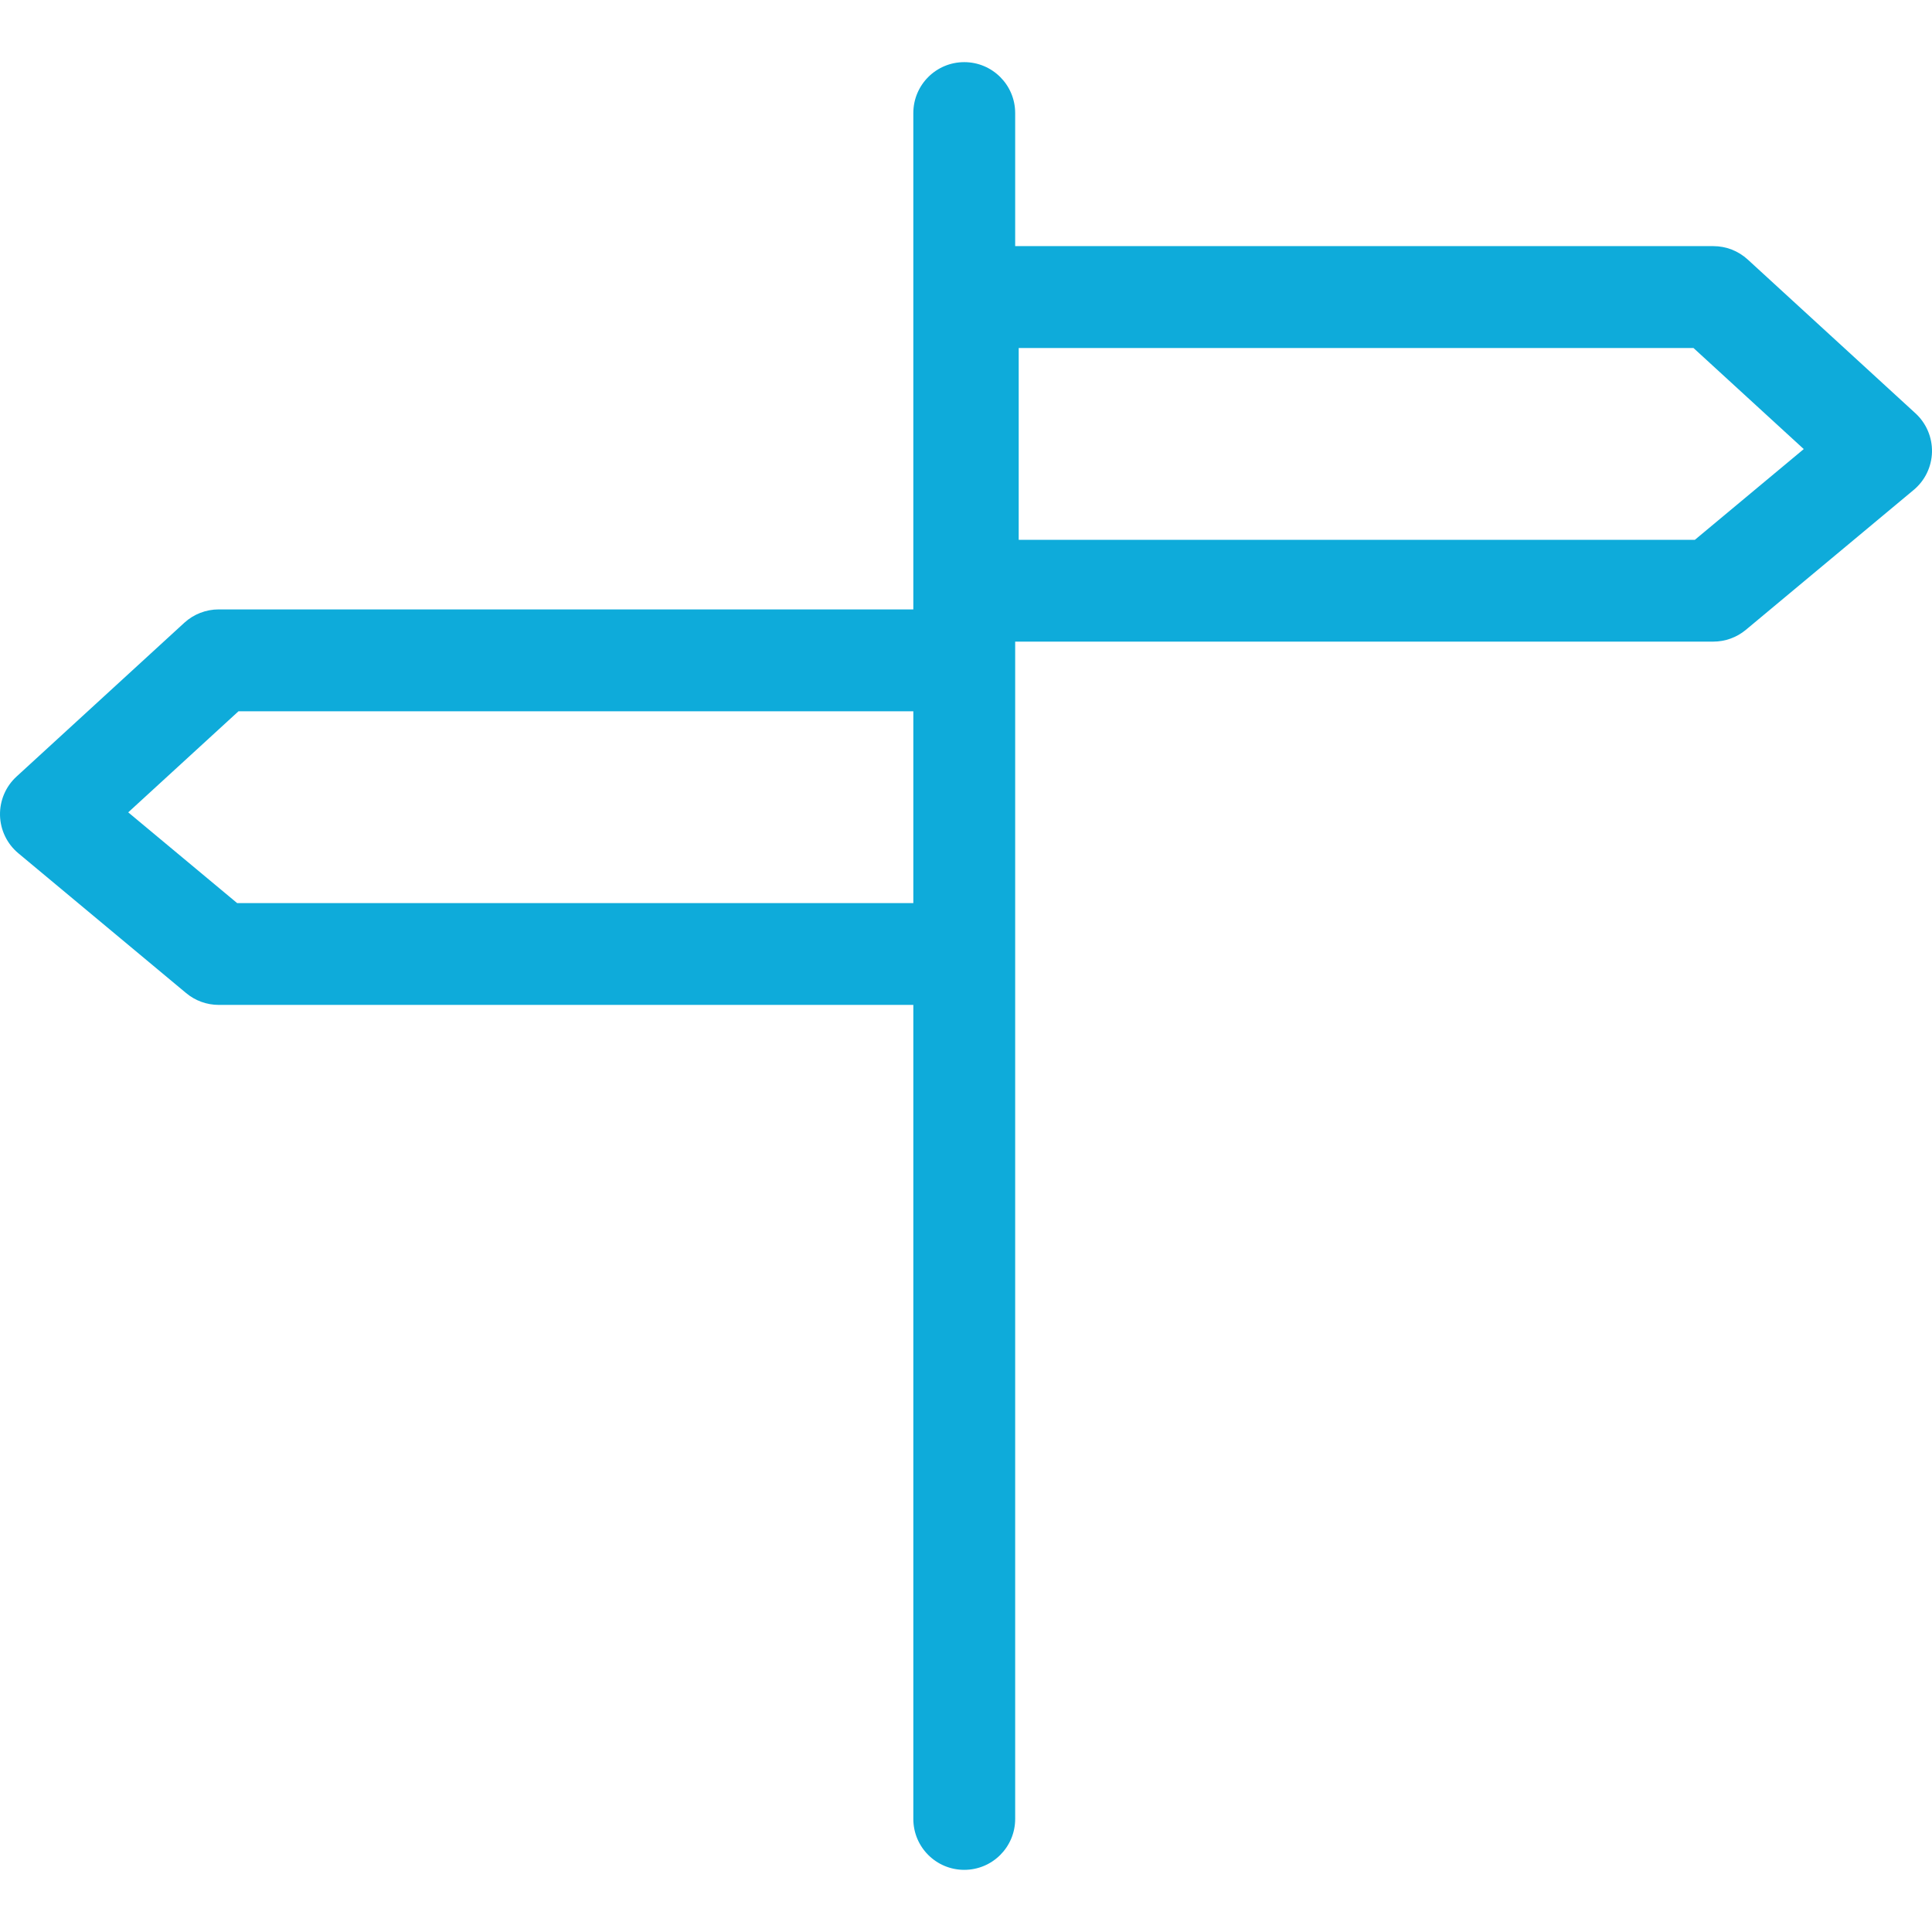 <?xml version="1.0" encoding="iso-8859-1"?>
<!-- Generator: Adobe Illustrator 16.0.0, SVG Export Plug-In . SVG Version: 6.00 Build 0)  -->
<!DOCTYPE svg PUBLIC "-//W3C//DTD SVG 1.1//EN" "http://www.w3.org/Graphics/SVG/1.1/DTD/svg11.dtd">
<svg version="1.1" id="Capa_1" xmlns="http://www.w3.org/2000/svg" xmlns:xlink="http://www.w3.org/1999/xlink" x="0px" y="0px"
	 width="84" height="84" viewBox="0 0 295.936 295.936" style="enable-background:new 0 0 295.936 295.936;"
	 xml:space="preserve">
<g>
	<g>
		<path d="M295.934,69.249c0.051-2.252-0.868-4.413-2.523-5.934l-25.699-23.56c-1.442-1.32-3.316-2.054-5.271-2.054H155.5V17.319
			c0-4.311-3.491-7.8-7.8-7.8c-4.312,0-7.8,3.489-7.8,7.8v76.028H33.499c-1.95,0-3.832,0.731-5.271,2.049l-25.7,23.559
			c-1.658,1.518-2.577,3.682-2.526,5.934c0.054,2.252,1.077,4.367,2.803,5.807l25.702,21.419c1.404,1.173,3.166,1.812,4.992,1.812
			H139.9v124.689c0,4.312,3.488,7.8,7.8,7.8c4.309,0,7.8-3.488,7.8-7.8V146.127v-44.98v-2.867h106.935
			c1.823,0,3.59-0.64,4.991-1.808l25.695-21.419C294.857,73.618,295.878,71.501,295.934,69.249z M36.322,138.33l-16.681-13.898
			l16.889-15.48H139.9v29.378H36.322z M259.616,82.685H156.041V53.307h103.361l16.89,15.48L259.616,82.685z" fill="#0eabda"/>
	</g>
</g>
<g>
</g>
<g>
</g>
<g>
</g>
<g>
</g>
<g>
</g>
<g>
</g>
<g>
</g>
<g>
</g>
<g>
</g>
<g>
</g>
<g>
</g>
<g>
</g>
<g>
</g>
<g>
</g>
<g>
</g>
</svg>
